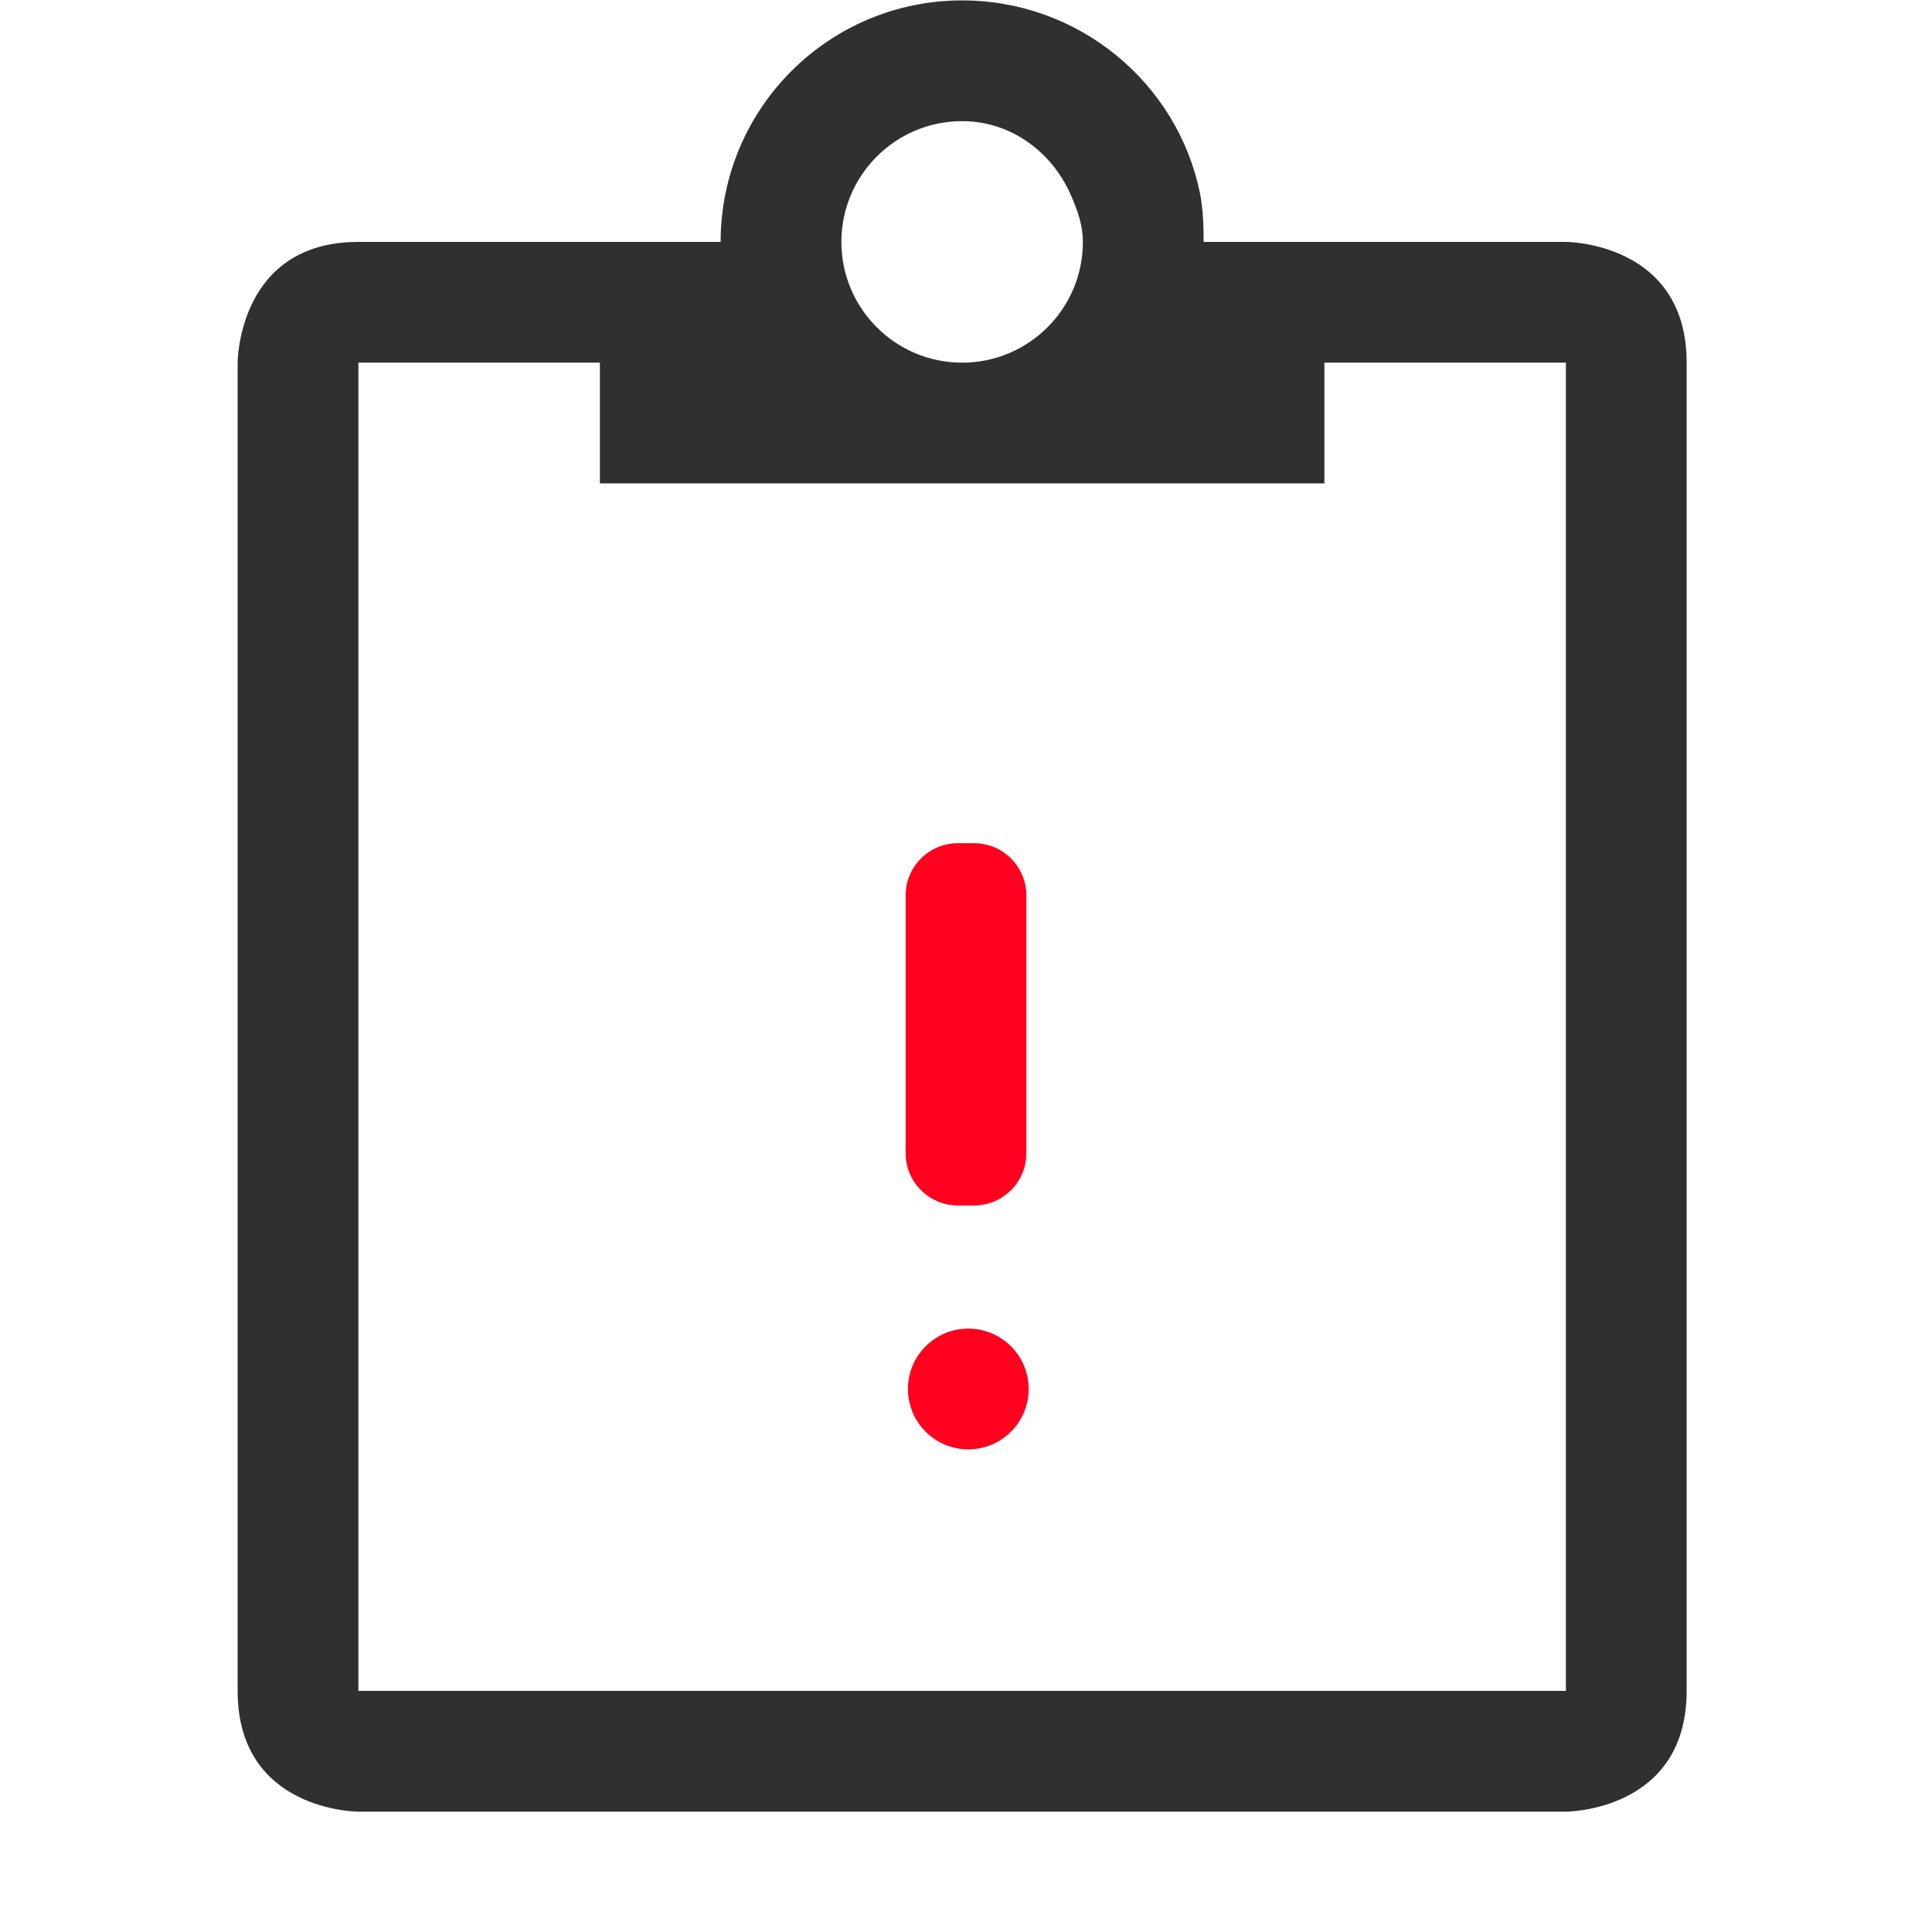 <svg width="16" height="16.003" enable-background="new" version="1.1" xmlns="http://www.w3.org/2000/svg">
<title>Pop Symbolic Icon Theme</title>
<g transform="translate(1.968,-6.262e-4)" fill="#303030">
<path id="Combined-Shape" d="m6 0.004c0.967 0 1.782 0.682 1.969 1.594 0.026 0.13 0.031 0.268 0.031 0.406h3s1 0 1 1v11c0 1-1 1-1 1h-10s-1 0-1-1v-11s0-1 1-1h3c0-1.105 0.895-2 2-2zm0 1c-0.552 0-1 0.448-1 1s0.448 1 1 1 1-0.448 1-1c0-0.138-0.043-0.255-0.094-0.375-0.152-0.359-0.492-0.625-0.906-0.625zm-5 2v11h10v-11h-2v1h-6v-1z" style=""/>
</g>
<path d="m8.019 12.003c-0.276 0-0.5-0.224-0.5-0.5s0.224-0.5 0.5-0.5 0.5 0.224 0.5 0.5-0.224 0.5-0.5 0.5m0.048-2.02h-0.134c-0.239 0-0.433-0.194-0.433-0.433v-2.134c0-0.239 0.194-0.433 0.433-0.433h0.134c0.239 0 0.433 0.194 0.433 0.433v2.134c0 0.239-0.194 0.433-0.433 0.433" fill="#ff001e" fill-rule="evenodd"/>
</svg>
